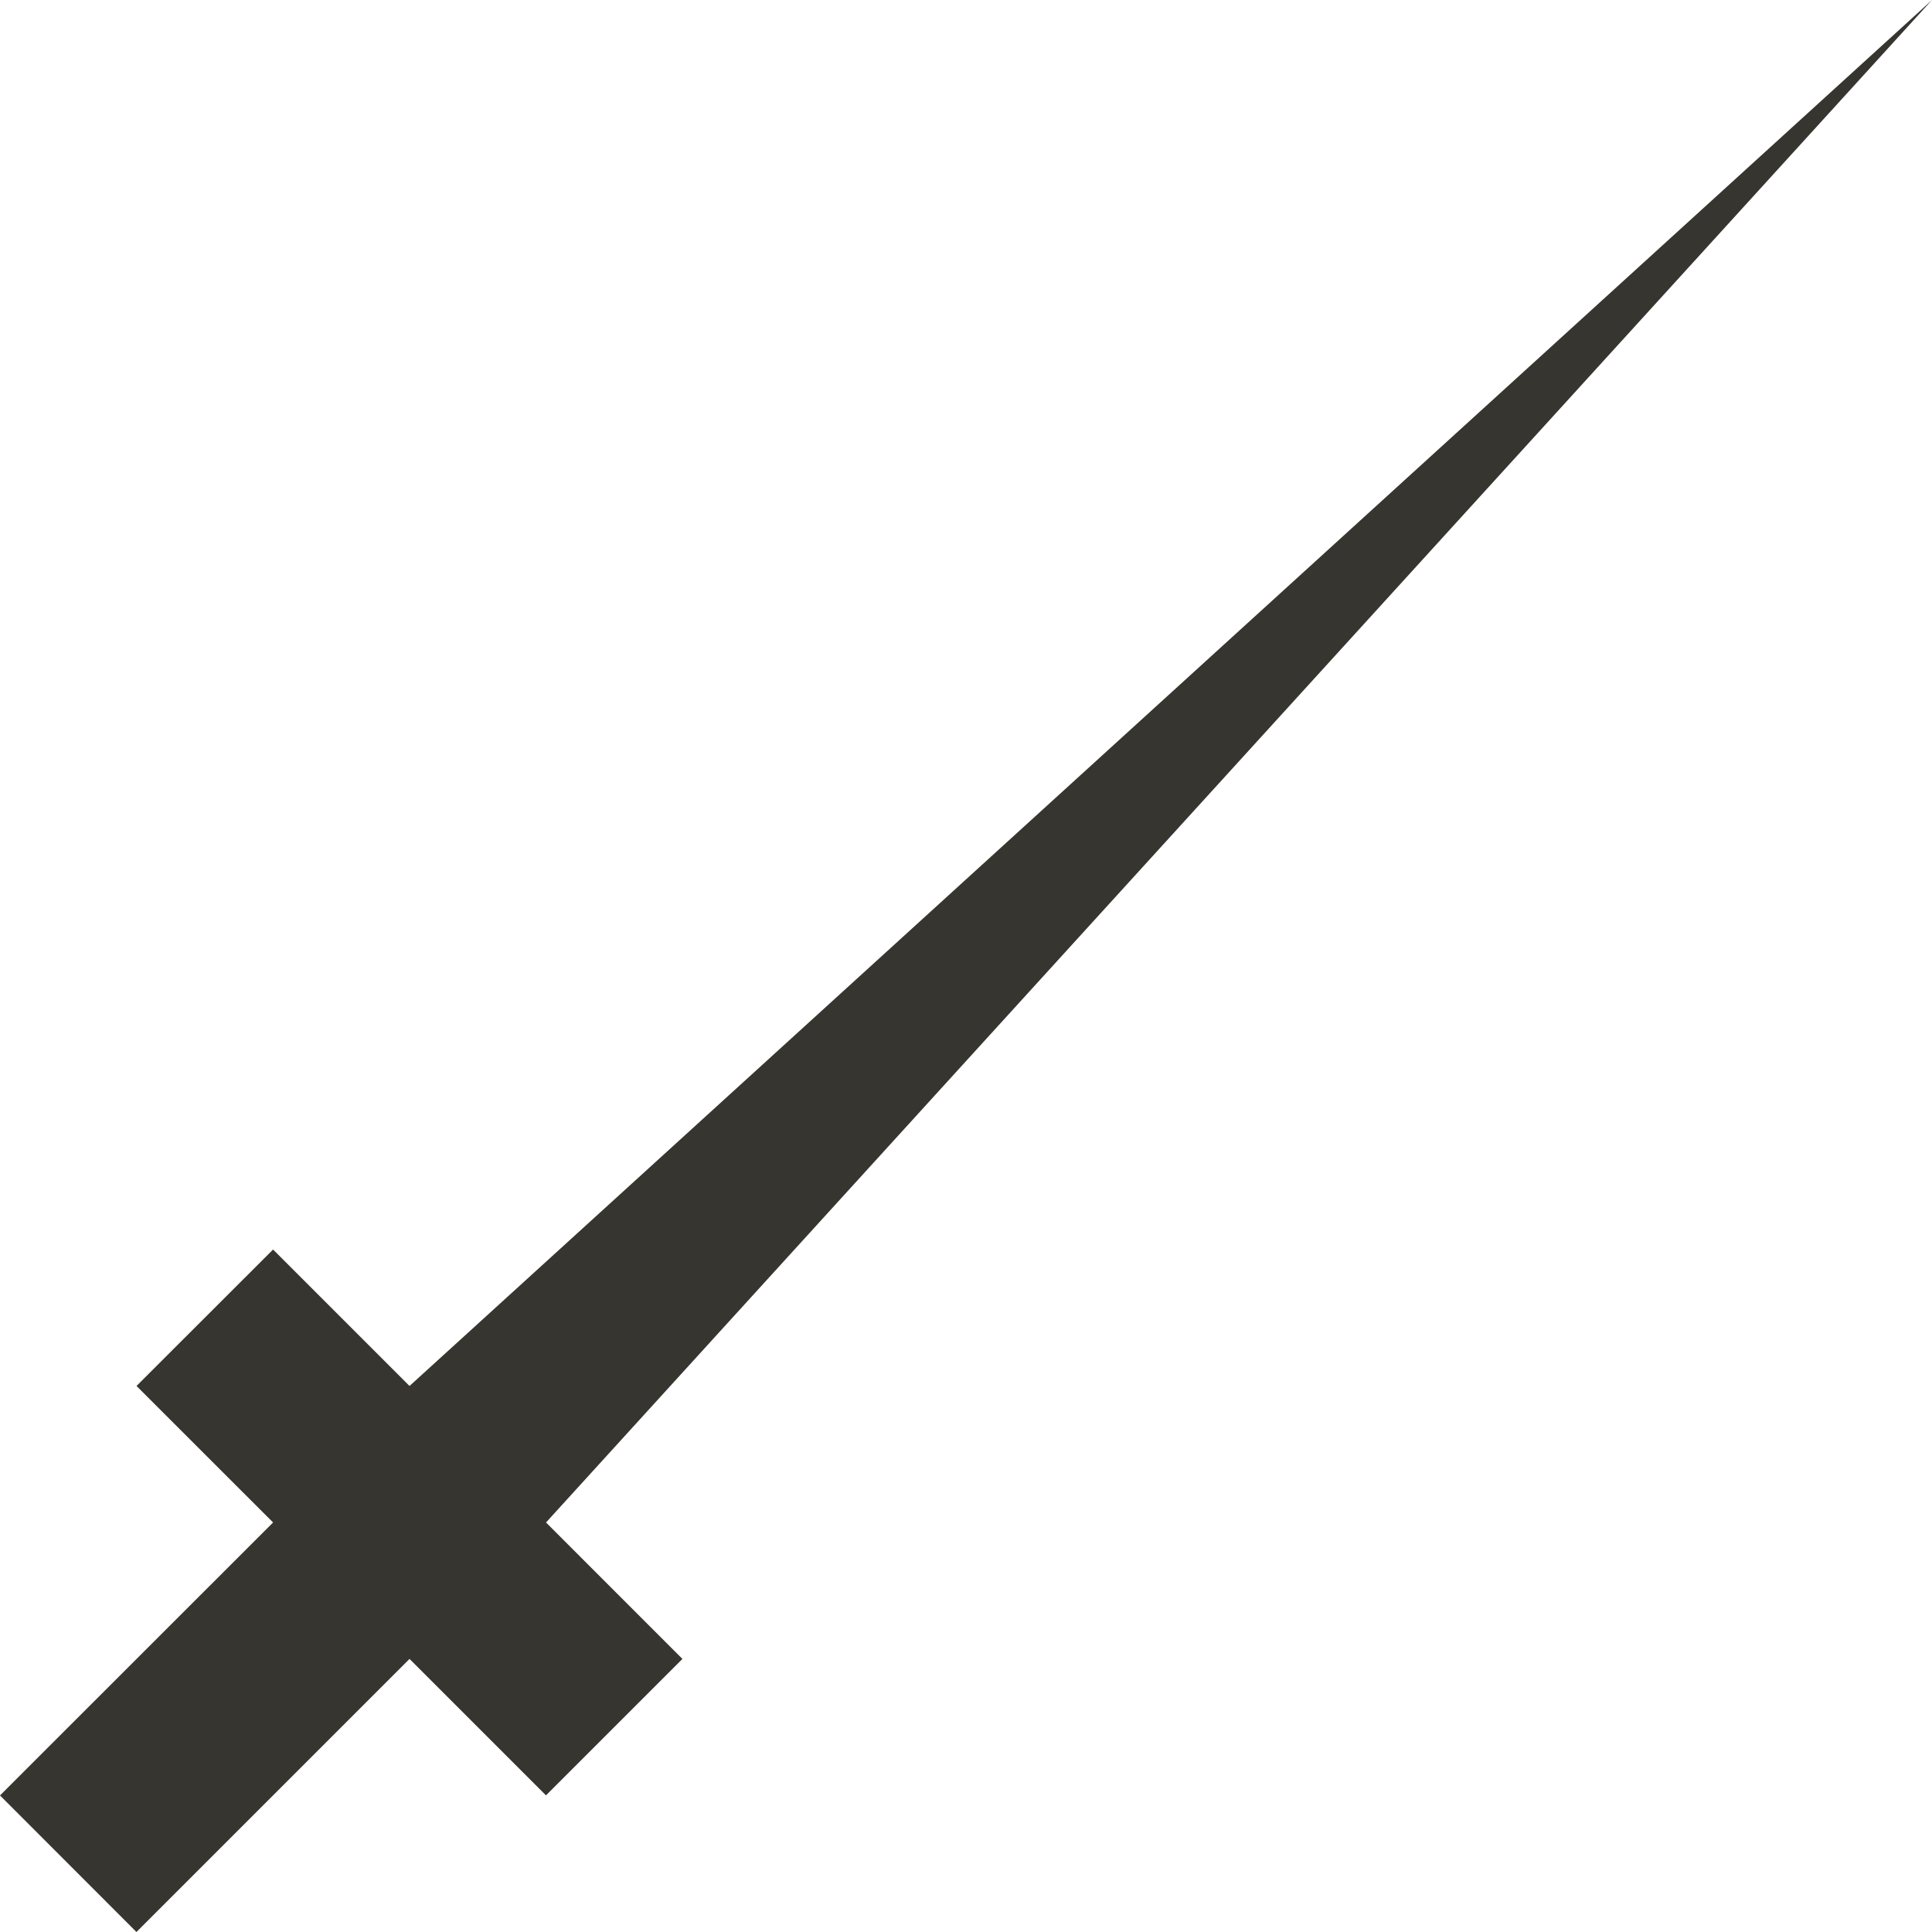 <!-- Generated by IcoMoon.io -->
<svg version="1.1" xmlns="http://www.w3.org/2000/svg" width="32" height="32" viewBox="0 0 32 32">
<title>as-sword-</title>
<path fill="#37352f" d="M9.043 25.216l2.26 2.261-2.26 2.26-2.26-2.26-4.523 4.523-2.26-2.262 4.523-4.521-2.262-2.261 2.262-2.26 2.26 2.26 25.217-22.956-22.956 25.217z"></path>
</svg>
